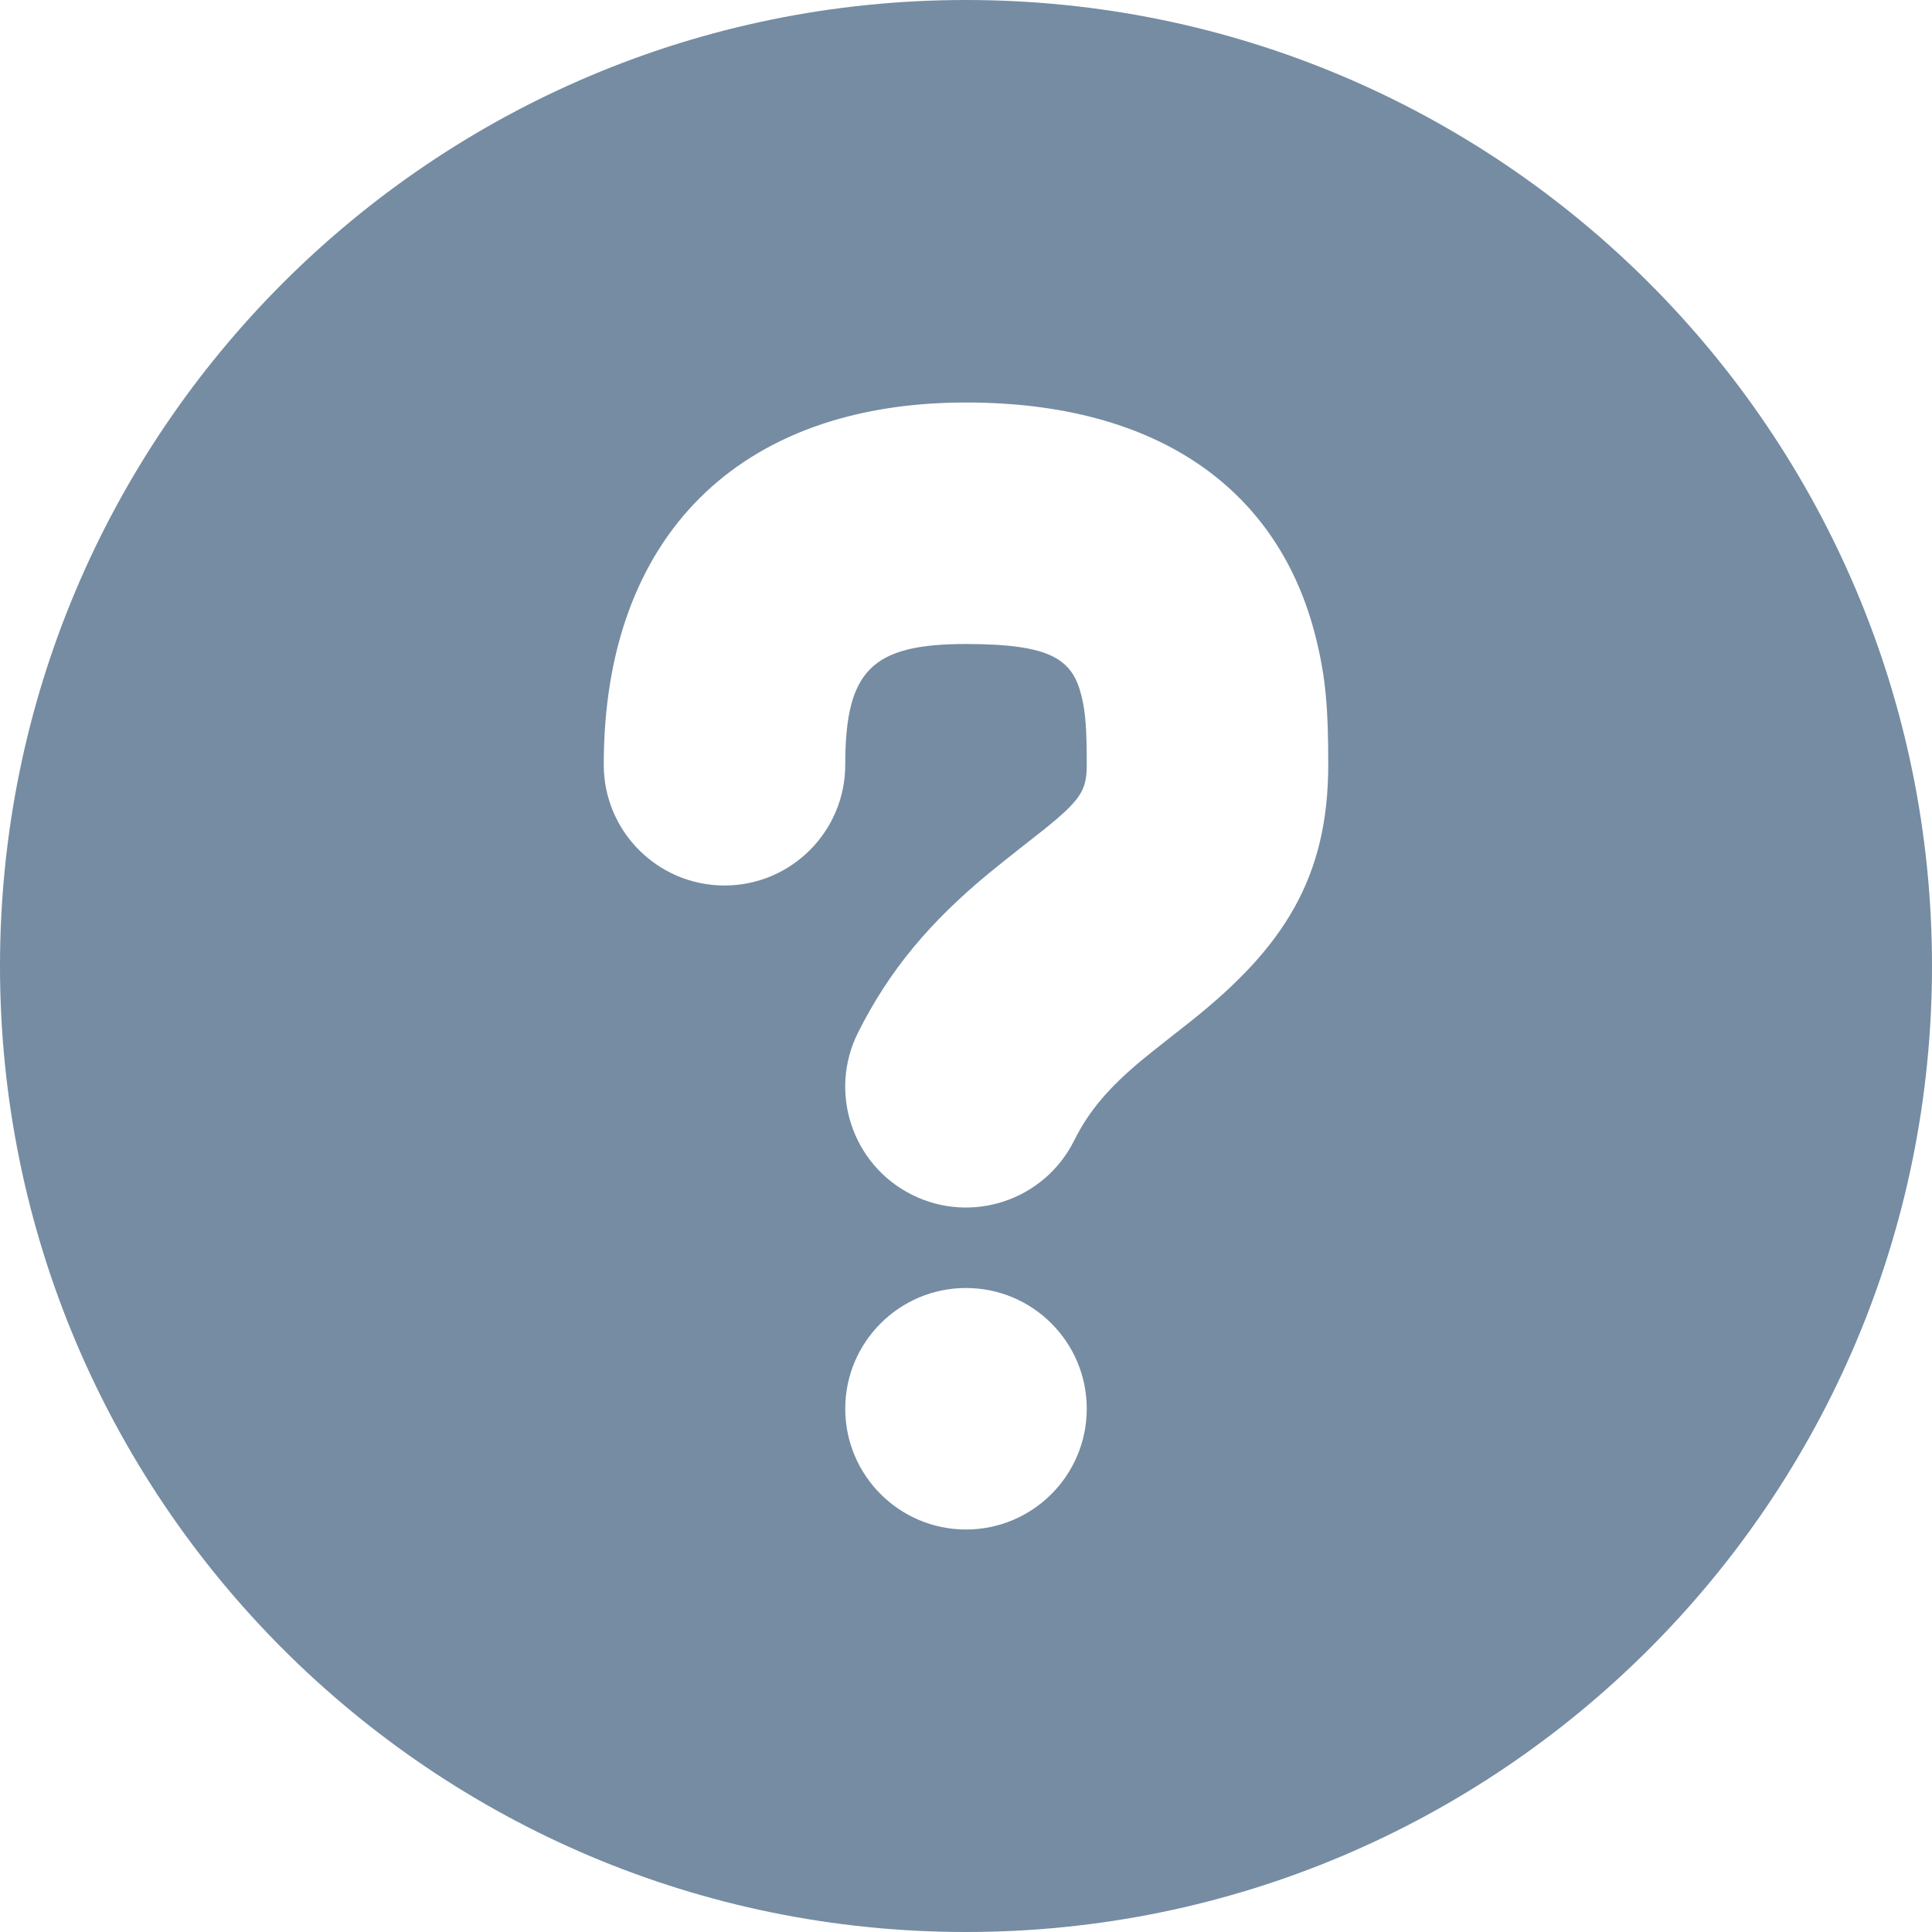 <svg id="meteor-icon-kit__solid-question-circle" viewBox="0 0 24 24" fill="none" xmlns="http://www.w3.org/2000/svg"><path fill-rule="evenodd" clip-rule="evenodd" d="M24 12C24 18.627 18.627 24 12 24C5.373 24 0 18.627 0 12C0 5.373 5.373 0 12 0C18.627 0 24 5.373 24 12ZM12 16C11.172 16 10.5 16.672 10.5 17.5C10.5 18.328 11.172 19 12 19C12.828 19 13.5 18.328 13.5 17.5C13.5 16.672 12.828 16 12 16ZM10.5 9.5C10.5 8.328 10.828 8 12 8C13.064 8 13.322 8.193 13.434 8.642C13.486 8.85 13.5 9.062 13.5 9.5C13.5 9.823 13.425 9.939 12.938 10.329C12.962 10.309 12.432 10.725 12.262 10.866C11.564 11.448 11.055 12.036 10.658 12.829C10.288 13.57 10.588 14.471 11.329 14.842C12.07 15.212 12.971 14.912 13.342 14.171C13.53 13.794 13.777 13.509 14.182 13.171C14.311 13.064 14.805 12.677 14.812 12.671C15.94 11.769 16.5 10.907 16.5 9.5C16.5 8.827 16.474 8.432 16.344 7.914C15.892 6.106 14.417 5 12 5C9.172 5 7.5 6.672 7.5 9.5C7.5 10.328 8.172 11 9 11C9.828 11 10.5 10.328 10.5 9.5Z" fill="#758CA3"/></svg>